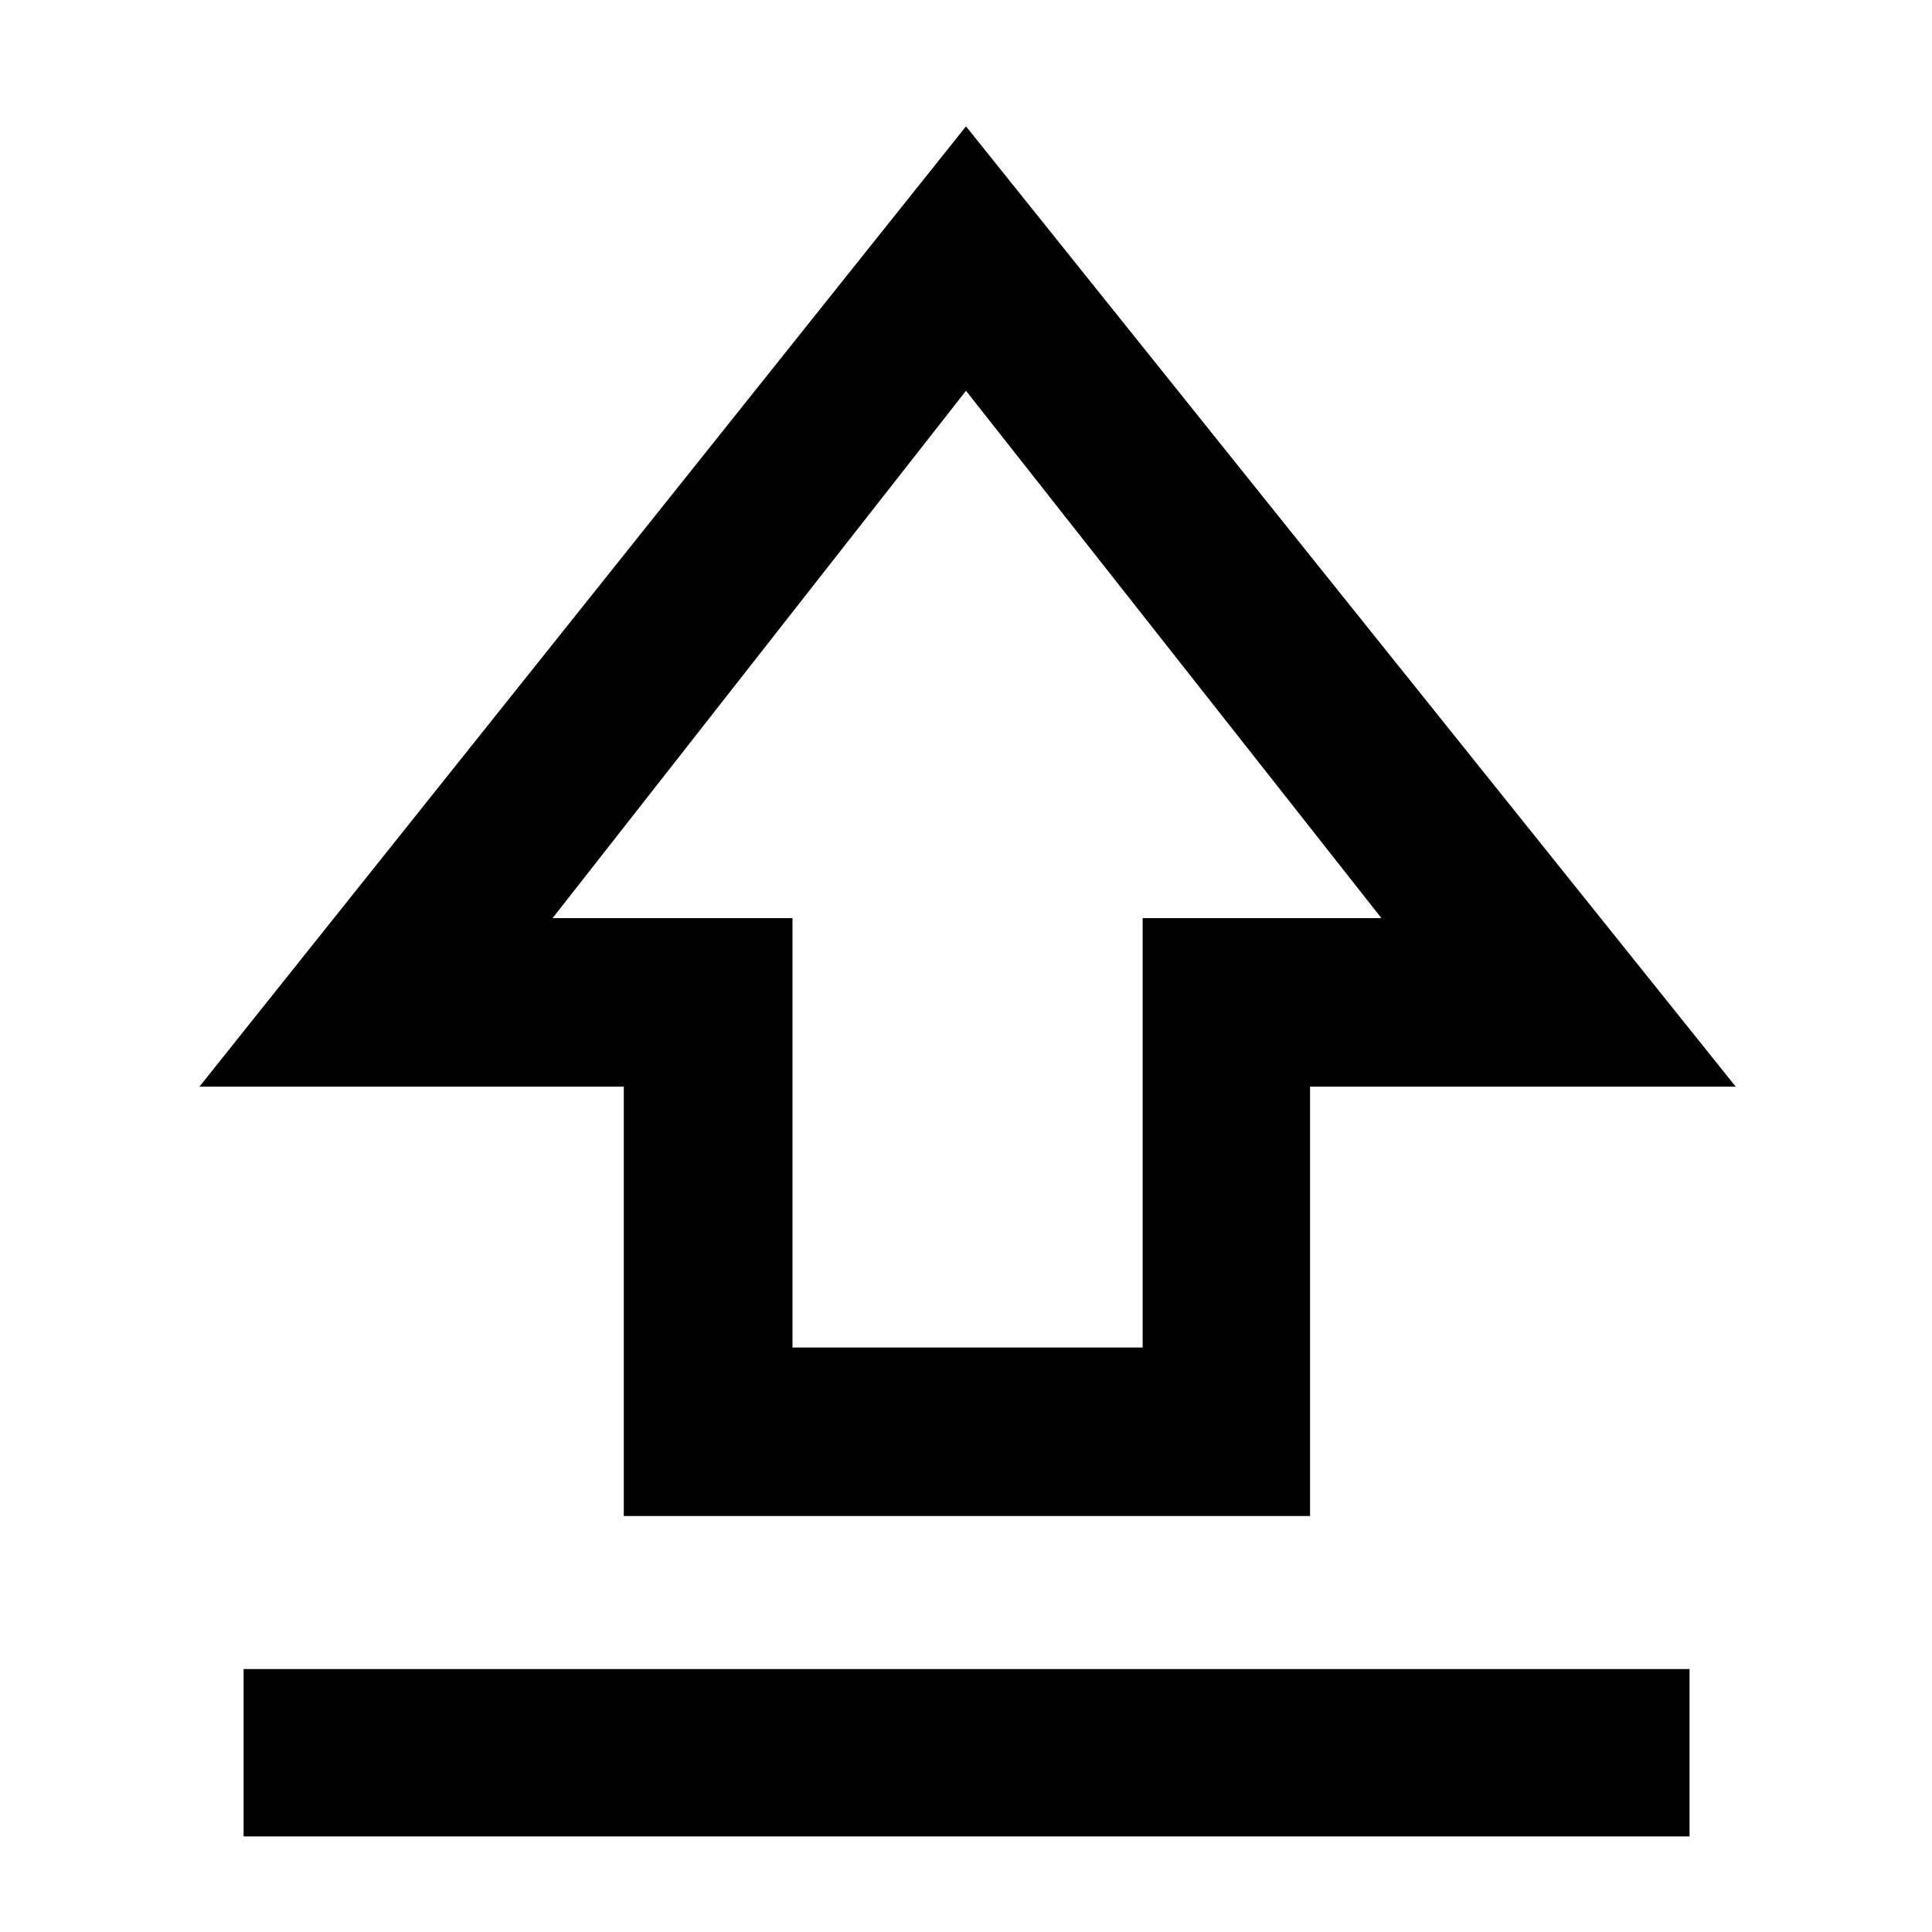 <svg xmlns="http://www.w3.org/2000/svg" height="48" viewBox="0 -960 960 960" width="48"><path d="M309.96-206.7v-213.34H99.09L480-897.22l382.48 477.18H650.96v213.34h-341Zm83.82-83.74h174v-213.34h118.65L480-765.83 274.57-503.78h119.21v213.34ZM480-536.09ZM121.04-47.48v-83.17h718.48v83.17H121.04Z"/></svg>